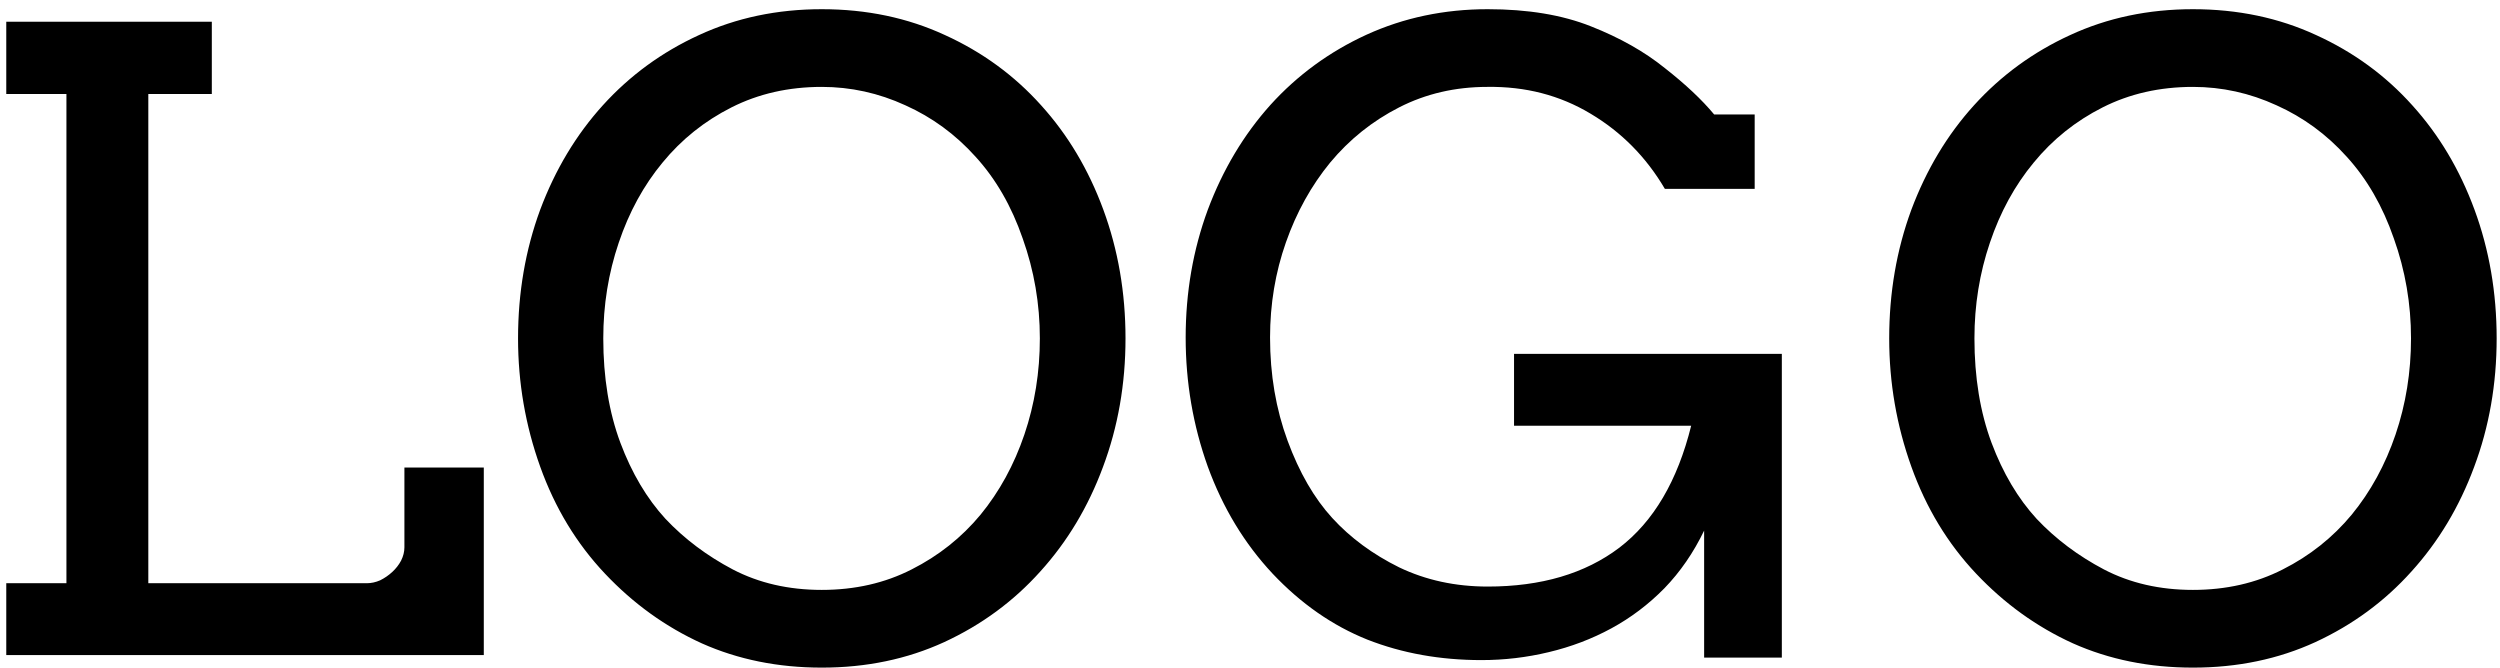<svg width="187" height="50" viewBox="0 0 187 50" fill="none" xmlns="http://www.w3.org/2000/svg">
<path d="M0.469 1.625H15.844V7.031H11.094V43.625H27.438C27.771 43.625 28.104 43.552 28.438 43.406C28.771 43.24 29.073 43.031 29.344 42.781C29.615 42.531 29.833 42.25 30 41.938C30.167 41.604 30.25 41.271 30.25 40.938V34.969H36.188V49H0.469V43.625H4.969V7.031H0.469V1.625ZM61.469 49.938C58.198 49.938 55.208 49.333 52.5 48.125C49.792 46.896 47.375 45.156 45.25 42.906C43.125 40.656 41.51 37.99 40.406 34.906C39.302 31.823 38.75 28.625 38.75 25.312C38.75 21.896 39.302 18.688 40.406 15.688C41.531 12.688 43.094 10.083 45.094 7.875C47.115 5.646 49.51 3.896 52.281 2.625C55.073 1.333 58.135 0.688 61.469 0.688C64.823 0.688 67.896 1.333 70.688 2.625C73.479 3.896 75.875 5.646 77.875 7.875C79.875 10.083 81.427 12.688 82.531 15.688C83.635 18.688 84.188 21.896 84.188 25.312C84.188 28.729 83.625 31.938 82.5 34.938C81.396 37.917 79.833 40.521 77.812 42.75C75.812 44.979 73.417 46.74 70.625 48.031C67.854 49.302 64.802 49.938 61.469 49.938ZM61.469 44.125C63.948 44.125 66.188 43.615 68.188 42.594C70.208 41.573 71.927 40.208 73.344 38.5C74.76 36.771 75.854 34.771 76.625 32.5C77.396 30.229 77.781 27.833 77.781 25.312C77.781 22.729 77.354 20.24 76.5 17.844C75.667 15.427 74.49 13.385 72.969 11.719C71.469 10.052 69.719 8.771 67.719 7.875C65.719 6.958 63.635 6.5 61.469 6.5C58.99 6.5 56.74 7.01 54.719 8.031C52.698 9.052 50.979 10.427 49.562 12.156C48.146 13.865 47.052 15.865 46.281 18.156C45.51 20.427 45.125 22.812 45.125 25.312C45.125 28.229 45.552 30.833 46.406 33.125C47.26 35.396 48.385 37.292 49.781 38.812C51.198 40.312 52.875 41.573 54.812 42.594C56.771 43.615 58.99 44.125 61.469 44.125ZM127.469 49.188V39.688C126.677 41.333 125.688 42.771 124.5 44C123.312 45.208 121.99 46.208 120.531 47C119.073 47.792 117.51 48.385 115.844 48.781C114.198 49.177 112.521 49.375 110.812 49.375C107.729 49.375 104.885 48.865 102.281 47.844C99.677 46.802 97.312 45.156 95.188 42.906C93.083 40.656 91.469 37.99 90.344 34.906C89.24 31.823 88.688 28.604 88.688 25.25C88.688 21.875 89.24 18.688 90.344 15.688C91.469 12.688 93.031 10.073 95.031 7.844C97.052 5.615 99.448 3.865 102.219 2.594C105.01 1.323 108.031 0.688 111.281 0.688C114.281 0.688 116.854 1.115 119 1.969C121.167 2.823 123.01 3.865 124.531 5.094C126.073 6.302 127.302 7.458 128.219 8.562H131.25V14.125H124.531C123.135 11.75 121.281 9.875 118.969 8.5C116.677 7.125 114.104 6.458 111.25 6.5C108.854 6.5 106.656 7.01 104.656 8.031C102.656 9.052 100.938 10.427 99.5 12.156C98.083 13.885 96.979 15.875 96.188 18.125C95.396 20.375 95 22.75 95 25.25C95 28.021 95.438 30.594 96.312 32.969C97.188 35.344 98.302 37.271 99.656 38.75C101.01 40.229 102.677 41.458 104.656 42.438C106.656 43.396 108.865 43.875 111.281 43.875C115.281 43.875 118.562 42.906 121.125 40.969C123.688 39.01 125.479 35.969 126.5 31.844H113.25V26.469H133.281V49.188H127.469ZM164.031 49.938C160.76 49.938 157.771 49.333 155.062 48.125C152.354 46.896 149.938 45.156 147.812 42.906C145.688 40.656 144.073 37.99 142.969 34.906C141.865 31.823 141.312 28.625 141.312 25.312C141.312 21.896 141.865 18.688 142.969 15.688C144.094 12.688 145.656 10.083 147.656 7.875C149.677 5.646 152.073 3.896 154.844 2.625C157.635 1.333 160.698 0.688 164.031 0.688C167.385 0.688 170.458 1.333 173.25 2.625C176.042 3.896 178.438 5.646 180.438 7.875C182.438 10.083 183.99 12.688 185.094 15.688C186.198 18.688 186.75 21.896 186.75 25.312C186.75 28.729 186.188 31.938 185.062 34.938C183.958 37.917 182.396 40.521 180.375 42.75C178.375 44.979 175.979 46.74 173.188 48.031C170.417 49.302 167.365 49.938 164.031 49.938ZM164.031 44.125C166.51 44.125 168.75 43.615 170.75 42.594C172.771 41.573 174.49 40.208 175.906 38.5C177.323 36.771 178.417 34.771 179.188 32.5C179.958 30.229 180.344 27.833 180.344 25.312C180.344 22.729 179.917 20.24 179.062 17.844C178.229 15.427 177.052 13.385 175.531 11.719C174.031 10.052 172.281 8.771 170.281 7.875C168.281 6.958 166.198 6.5 164.031 6.5C161.552 6.5 159.302 7.01 157.281 8.031C155.26 9.052 153.542 10.427 152.125 12.156C150.708 13.865 149.615 15.865 148.844 18.156C148.073 20.427 147.688 22.812 147.688 25.312C147.688 28.229 148.115 30.833 148.969 33.125C149.823 35.396 150.948 37.292 152.344 38.812C153.76 40.312 155.438 41.573 157.375 42.594C159.333 43.615 161.552 44.125 164.031 44.125Z" fill="black"/>
</svg>
